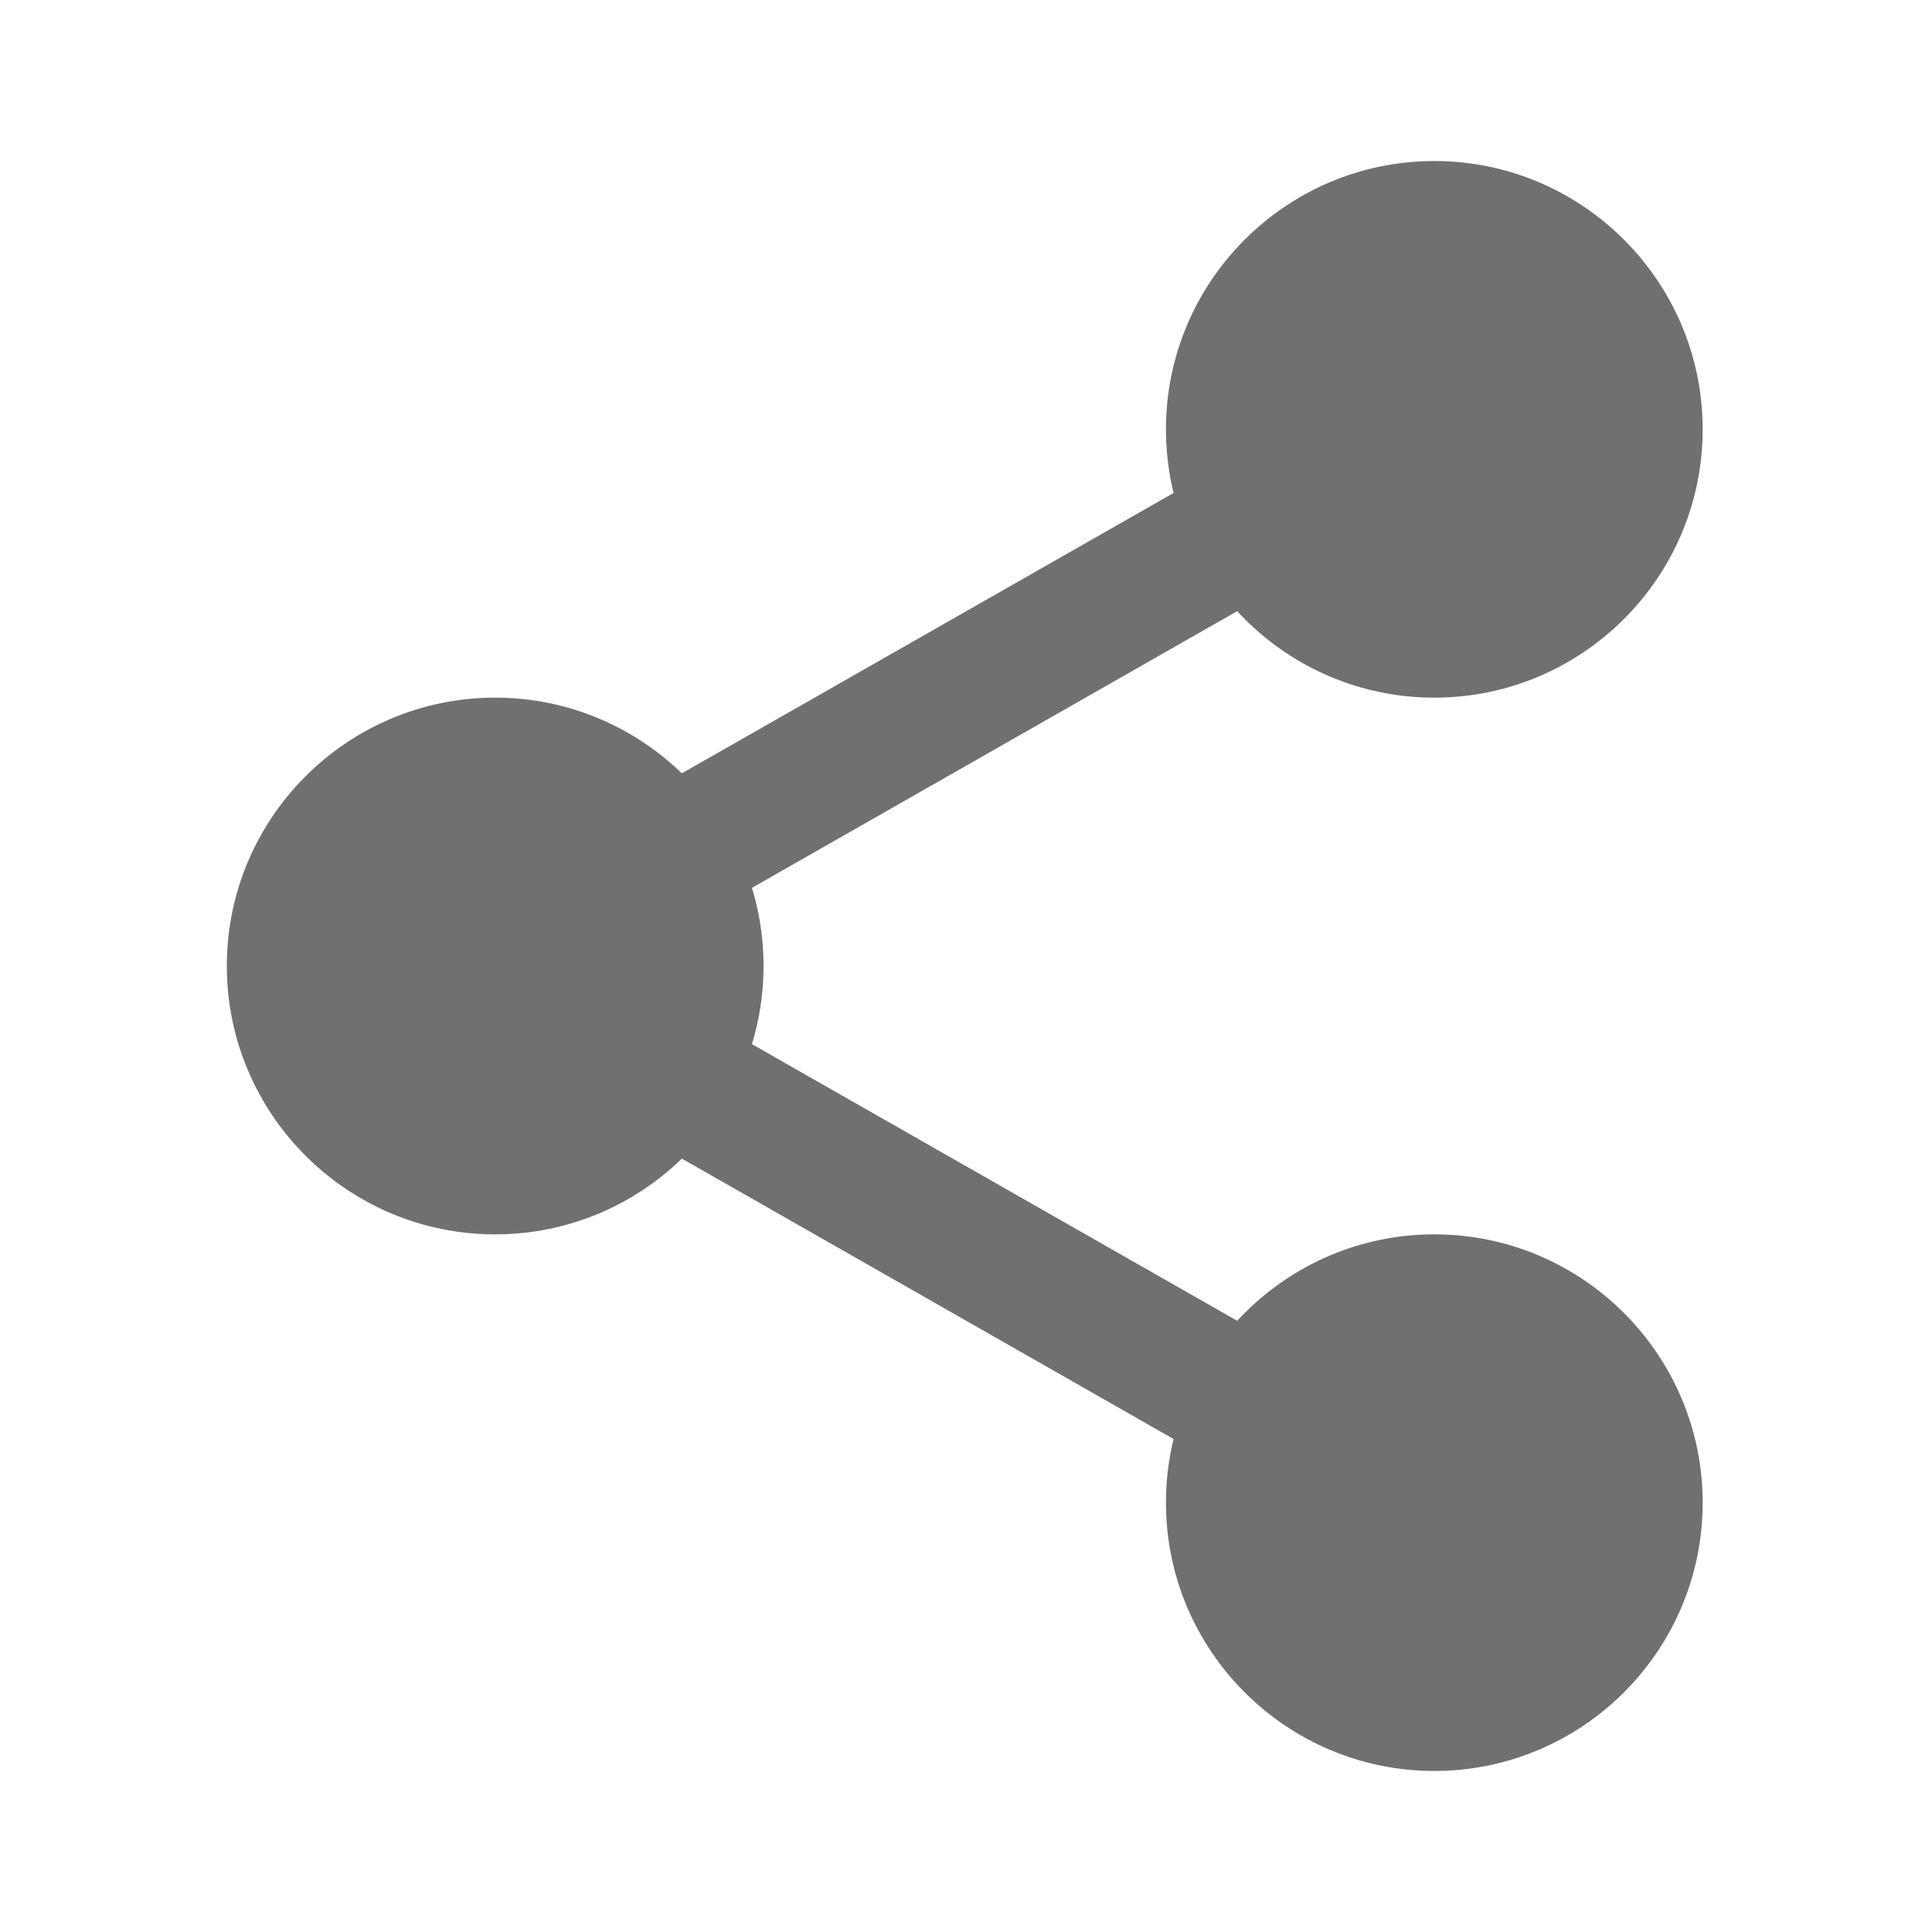 <svg width="20" height="20" viewBox="0 0 20 20" fill="none" xmlns="http://www.w3.org/2000/svg">
<path d="M17.105 4.444C17.105 5.691 16.095 6.701 14.848 6.701C13.602 6.701 12.591 5.691 12.591 4.444C12.591 3.198 13.602 2.188 14.848 2.188C16.095 2.188 17.105 3.198 17.105 4.444Z" fill="#707070"/>
<path d="M14.848 7.222C13.316 7.222 12.07 5.976 12.07 4.444C12.07 2.913 13.316 1.667 14.848 1.667C16.38 1.667 17.626 2.913 17.626 4.444C17.626 5.976 16.38 7.222 14.848 7.222ZM14.848 2.708C13.89 2.708 13.112 3.488 13.112 4.444C13.112 5.401 13.89 6.181 14.848 6.181C15.806 6.181 16.584 5.401 16.584 4.444C16.584 3.488 15.806 2.708 14.848 2.708Z" fill="#707070"/>
<path d="M17.105 15.556C17.105 16.802 16.095 17.812 14.848 17.812C13.602 17.812 12.591 16.802 12.591 15.556C12.591 14.309 13.602 13.299 14.848 13.299C16.095 13.299 17.105 14.309 17.105 15.556Z" fill="#707070"/>
<path d="M14.848 18.333C13.316 18.333 12.07 17.087 12.07 15.556C12.07 14.024 13.316 12.778 14.848 12.778C16.38 12.778 17.626 14.024 17.626 15.556C17.626 17.087 16.38 18.333 14.848 18.333ZM14.848 13.819C13.89 13.819 13.112 14.599 13.112 15.556C13.112 16.512 13.89 17.292 14.848 17.292C15.806 17.292 16.584 16.512 16.584 15.556C16.584 14.599 15.806 13.819 14.848 13.819Z" fill="#707070"/>
<path d="M7.383 10C7.383 11.247 6.372 12.257 5.126 12.257C3.879 12.257 2.869 11.247 2.869 10C2.869 8.754 3.879 7.743 5.126 7.743C6.372 7.743 7.383 8.754 7.383 10Z" fill="#707070"/>
<path d="M5.126 12.778C3.594 12.778 2.348 11.532 2.348 10C2.348 8.468 3.594 7.222 5.126 7.222C6.658 7.222 7.904 8.468 7.904 10C7.904 11.532 6.658 12.778 5.126 12.778ZM5.126 8.264C4.168 8.264 3.39 9.043 3.39 10C3.39 10.957 4.168 11.736 5.126 11.736C6.084 11.736 6.862 10.957 6.862 10C6.862 9.043 6.084 8.264 5.126 8.264Z" fill="#707070"/>
<path d="M6.766 9.667C6.524 9.667 6.289 9.541 6.161 9.316C5.972 8.983 6.089 8.559 6.421 8.369L12.865 4.695C13.197 4.504 13.622 4.621 13.812 4.955C14.002 5.287 13.885 5.712 13.552 5.902L7.109 9.576C7 9.637 6.882 9.667 6.766 9.667Z" fill="#707070"/>
<path d="M13.209 15.396C13.092 15.396 12.974 15.367 12.865 15.305L6.422 11.631C6.089 11.442 5.972 11.018 6.162 10.684C6.351 10.351 6.776 10.233 7.109 10.424L13.553 14.098C13.886 14.288 14.002 14.712 13.813 15.045C13.684 15.27 13.449 15.396 13.209 15.396Z" fill="#707070"/>
</svg>
